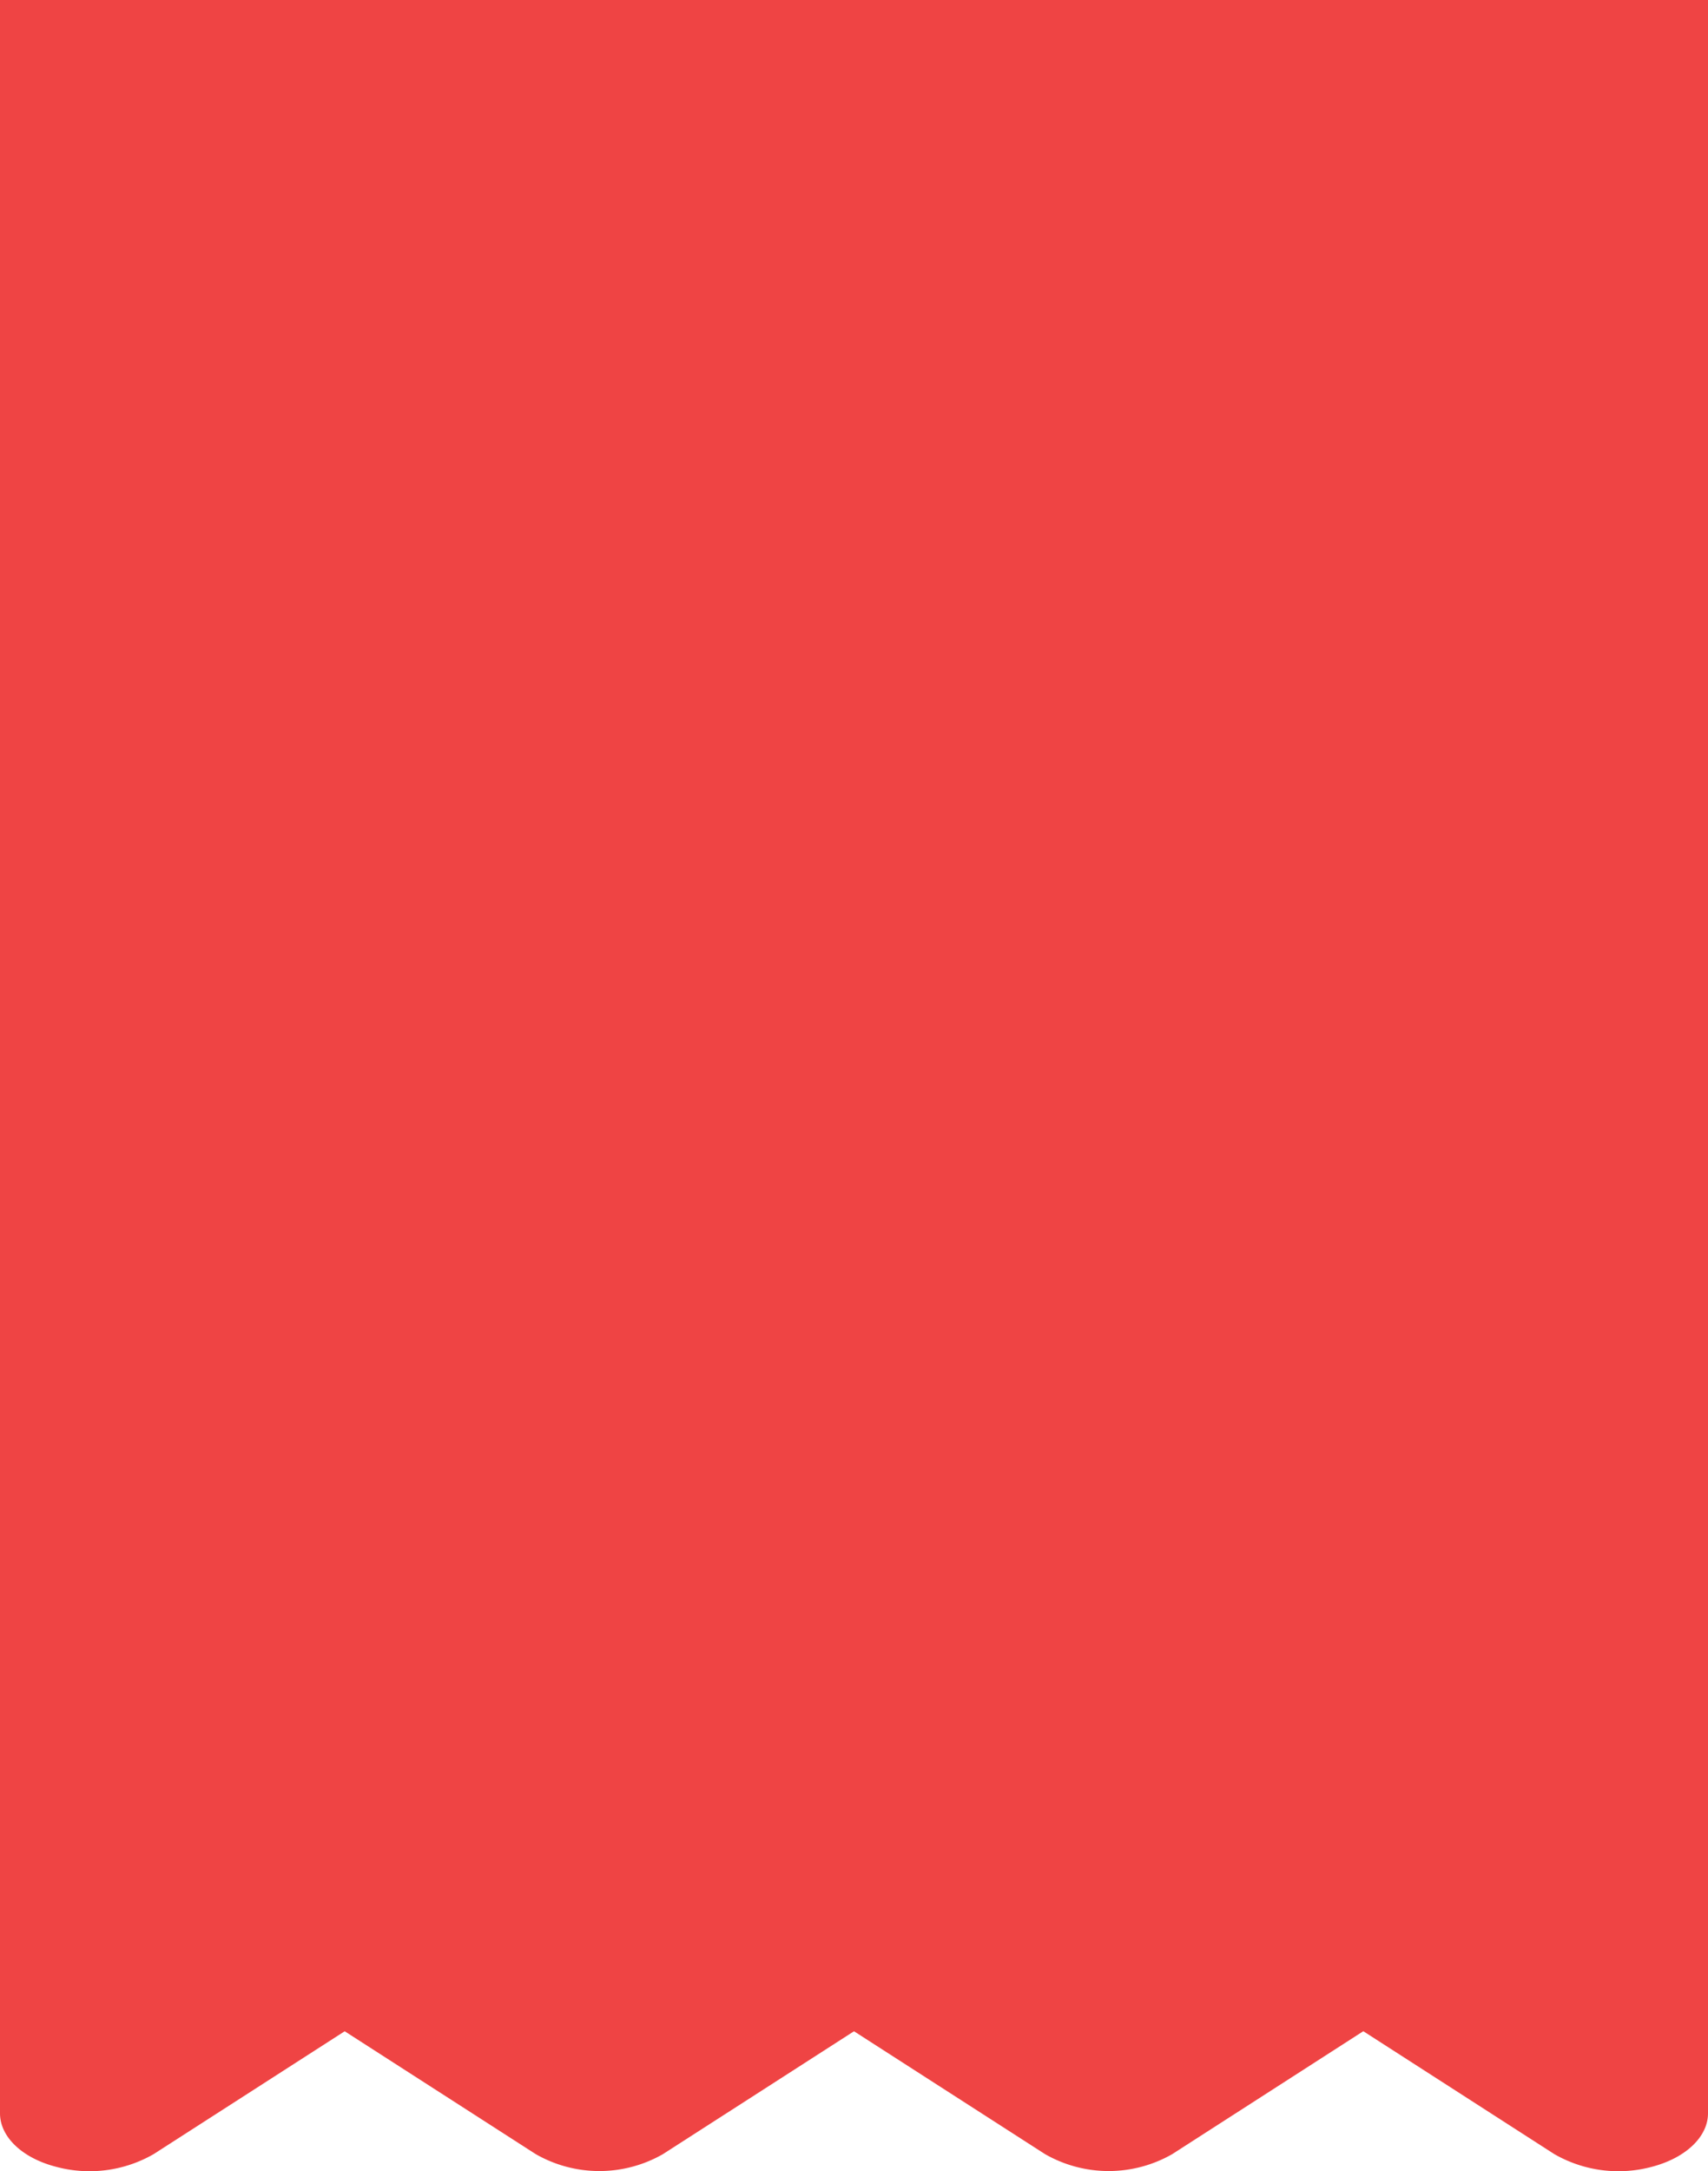 <svg xmlns="http://www.w3.org/2000/svg" width="35.216" height="44.757" viewBox="0 0 35.216 44.757">
  <path id="Group_427321710" data-name="Group 427321710" d="M35.389-5H.172V17.683s0,0,0,0V38.563c0,.483.452.918,1.146,1.1a2.653,2.653,0,0,0,2.023-.259l3.938-2.532,3.938,2.532a2.638,2.638,0,0,0,2.625,0l3.938-2.532,3.938,2.532a2.639,2.639,0,0,0,2.625,0l3.938-2.533,3.938,2.533a2.654,2.654,0,0,0,2.023.259c.694-.185,1.146-.62,1.146-1.1V-5Z" transform="translate(-0.172 5)" fill="#ef4444" fill-rule="evenodd"/>
</svg>
